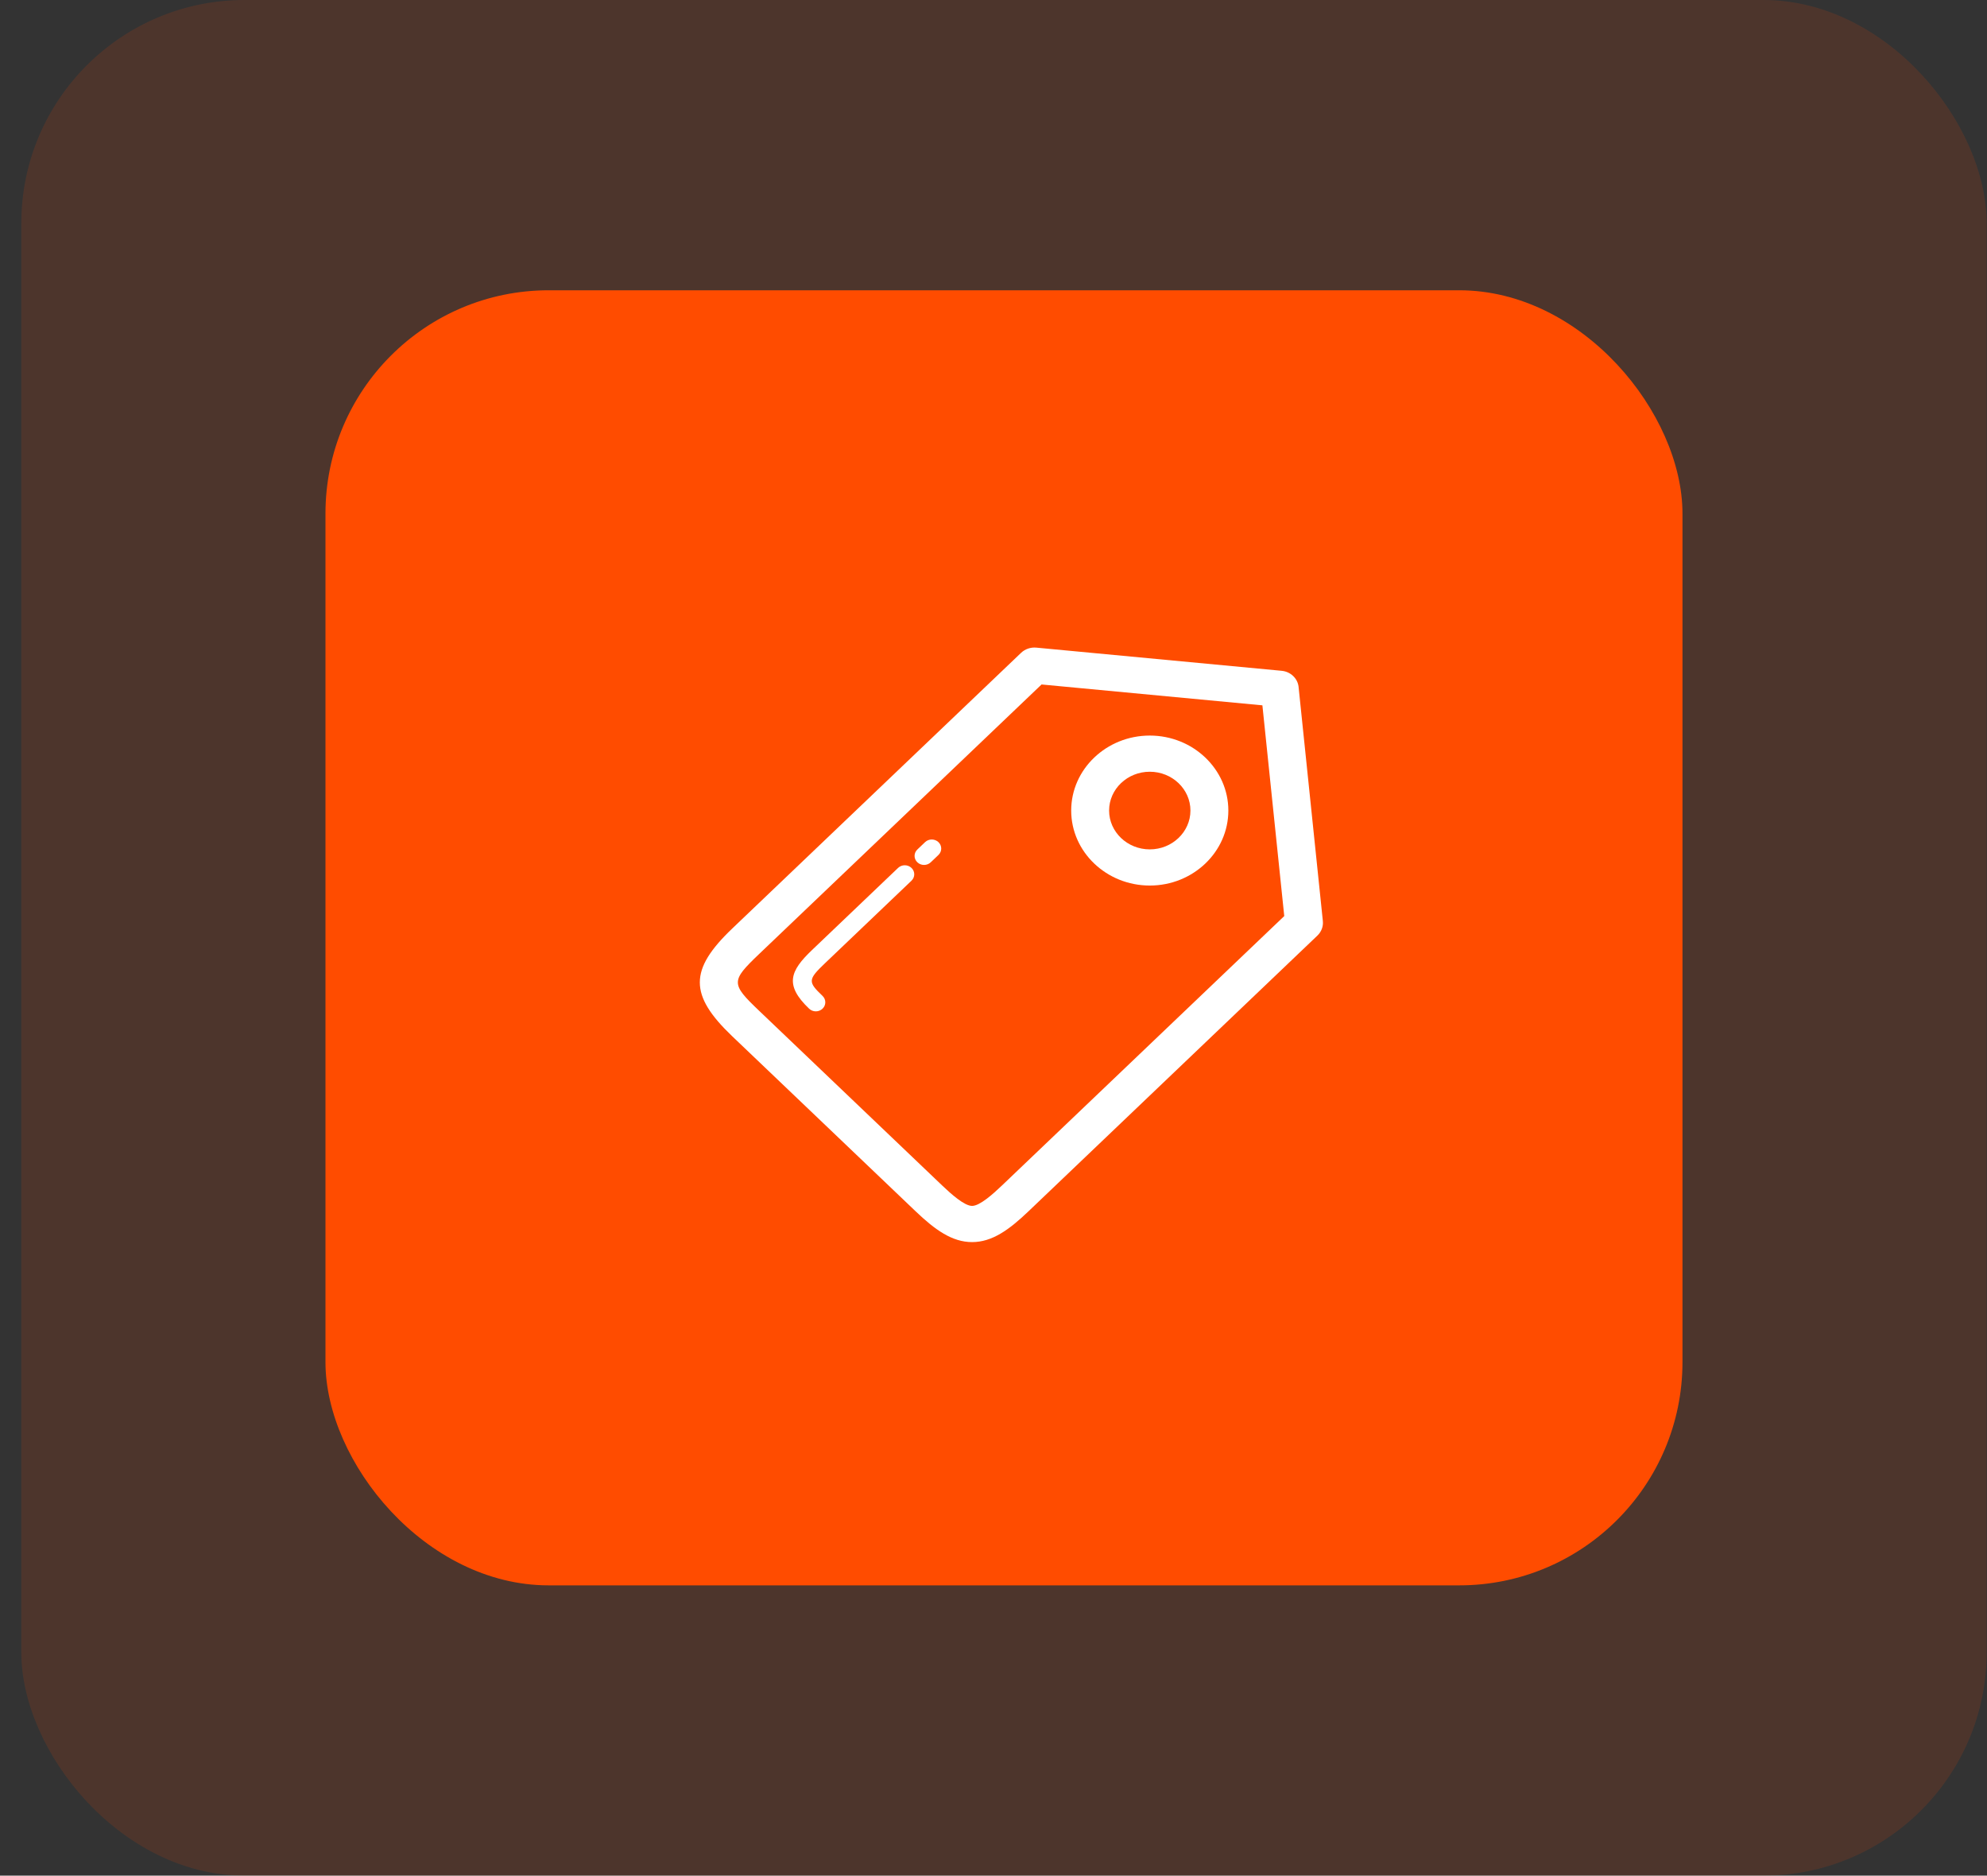 <svg width="89" height="84" viewBox="0 0 89 84" fill="none" xmlns="http://www.w3.org/2000/svg">
<rect x="0" y="0" width="89" height="84" fill="#333333" stroke="none"/>
<rect x="0.955" width="88.029" height="84" rx="10" fill="#FF4C00" fill-opacity="0.13"/>
<rect x="14.578" y="13" width="60.782" height="58" rx="10" fill="#FF4C00"/>
<path d="M58.169 30.805C58.15 30.438 57.87 30.126 57.489 30.053C57.457 30.047 57.425 30.043 57.392 30.04L46.419 29.004C46.164 28.98 45.915 29.066 45.735 29.237L32.801 41.581C30.861 43.432 30.861 44.561 32.801 46.412L41.009 54.245C41.879 55.075 42.642 55.627 43.541 55.627C44.44 55.627 45.203 55.074 46.071 54.244L59.007 41.901C59.187 41.729 59.277 41.49 59.252 41.248L58.169 30.805ZM44.871 53.099C44.463 53.488 43.881 54.006 43.541 54.006C43.2 54.006 42.617 53.488 42.209 53.099L34.001 45.266C32.733 44.056 32.733 43.937 34.001 42.726L46.653 30.654L56.544 31.588L57.523 41.026L44.871 53.099Z" fill="white"/>
<path d="M40.226 38.869L36.368 42.55C35.394 43.48 35.126 44.11 36.242 45.174C36.324 45.253 36.433 45.293 36.542 45.293C36.65 45.293 36.759 45.253 36.842 45.174C37.008 45.016 37.008 44.76 36.842 44.601C36.177 43.967 36.185 43.87 36.968 43.123L40.826 39.442C40.992 39.283 40.992 39.027 40.826 38.869C40.66 38.711 40.392 38.711 40.226 38.869Z" fill="white"/>
<path d="M41.434 37.716L41.089 38.045C40.923 38.204 40.923 38.46 41.09 38.618C41.172 38.697 41.281 38.736 41.389 38.736C41.498 38.736 41.606 38.697 41.69 38.617L42.035 38.288C42.2 38.129 42.2 37.873 42.034 37.715C41.868 37.557 41.6 37.557 41.434 37.716Z" fill="white"/>
<path d="M51.5 32.942C49.559 32.942 47.98 34.449 47.98 36.3C47.98 38.152 49.559 39.659 51.5 39.659C53.441 39.659 55.019 38.152 55.019 36.3C55.019 34.449 53.44 32.942 51.5 32.942ZM51.5 38.039C50.495 38.039 49.678 37.258 49.678 36.3C49.678 35.342 50.495 34.562 51.5 34.562C52.505 34.562 53.321 35.342 53.321 36.3C53.321 37.258 52.504 38.039 51.5 38.039Z" fill="white"/>
</svg>
